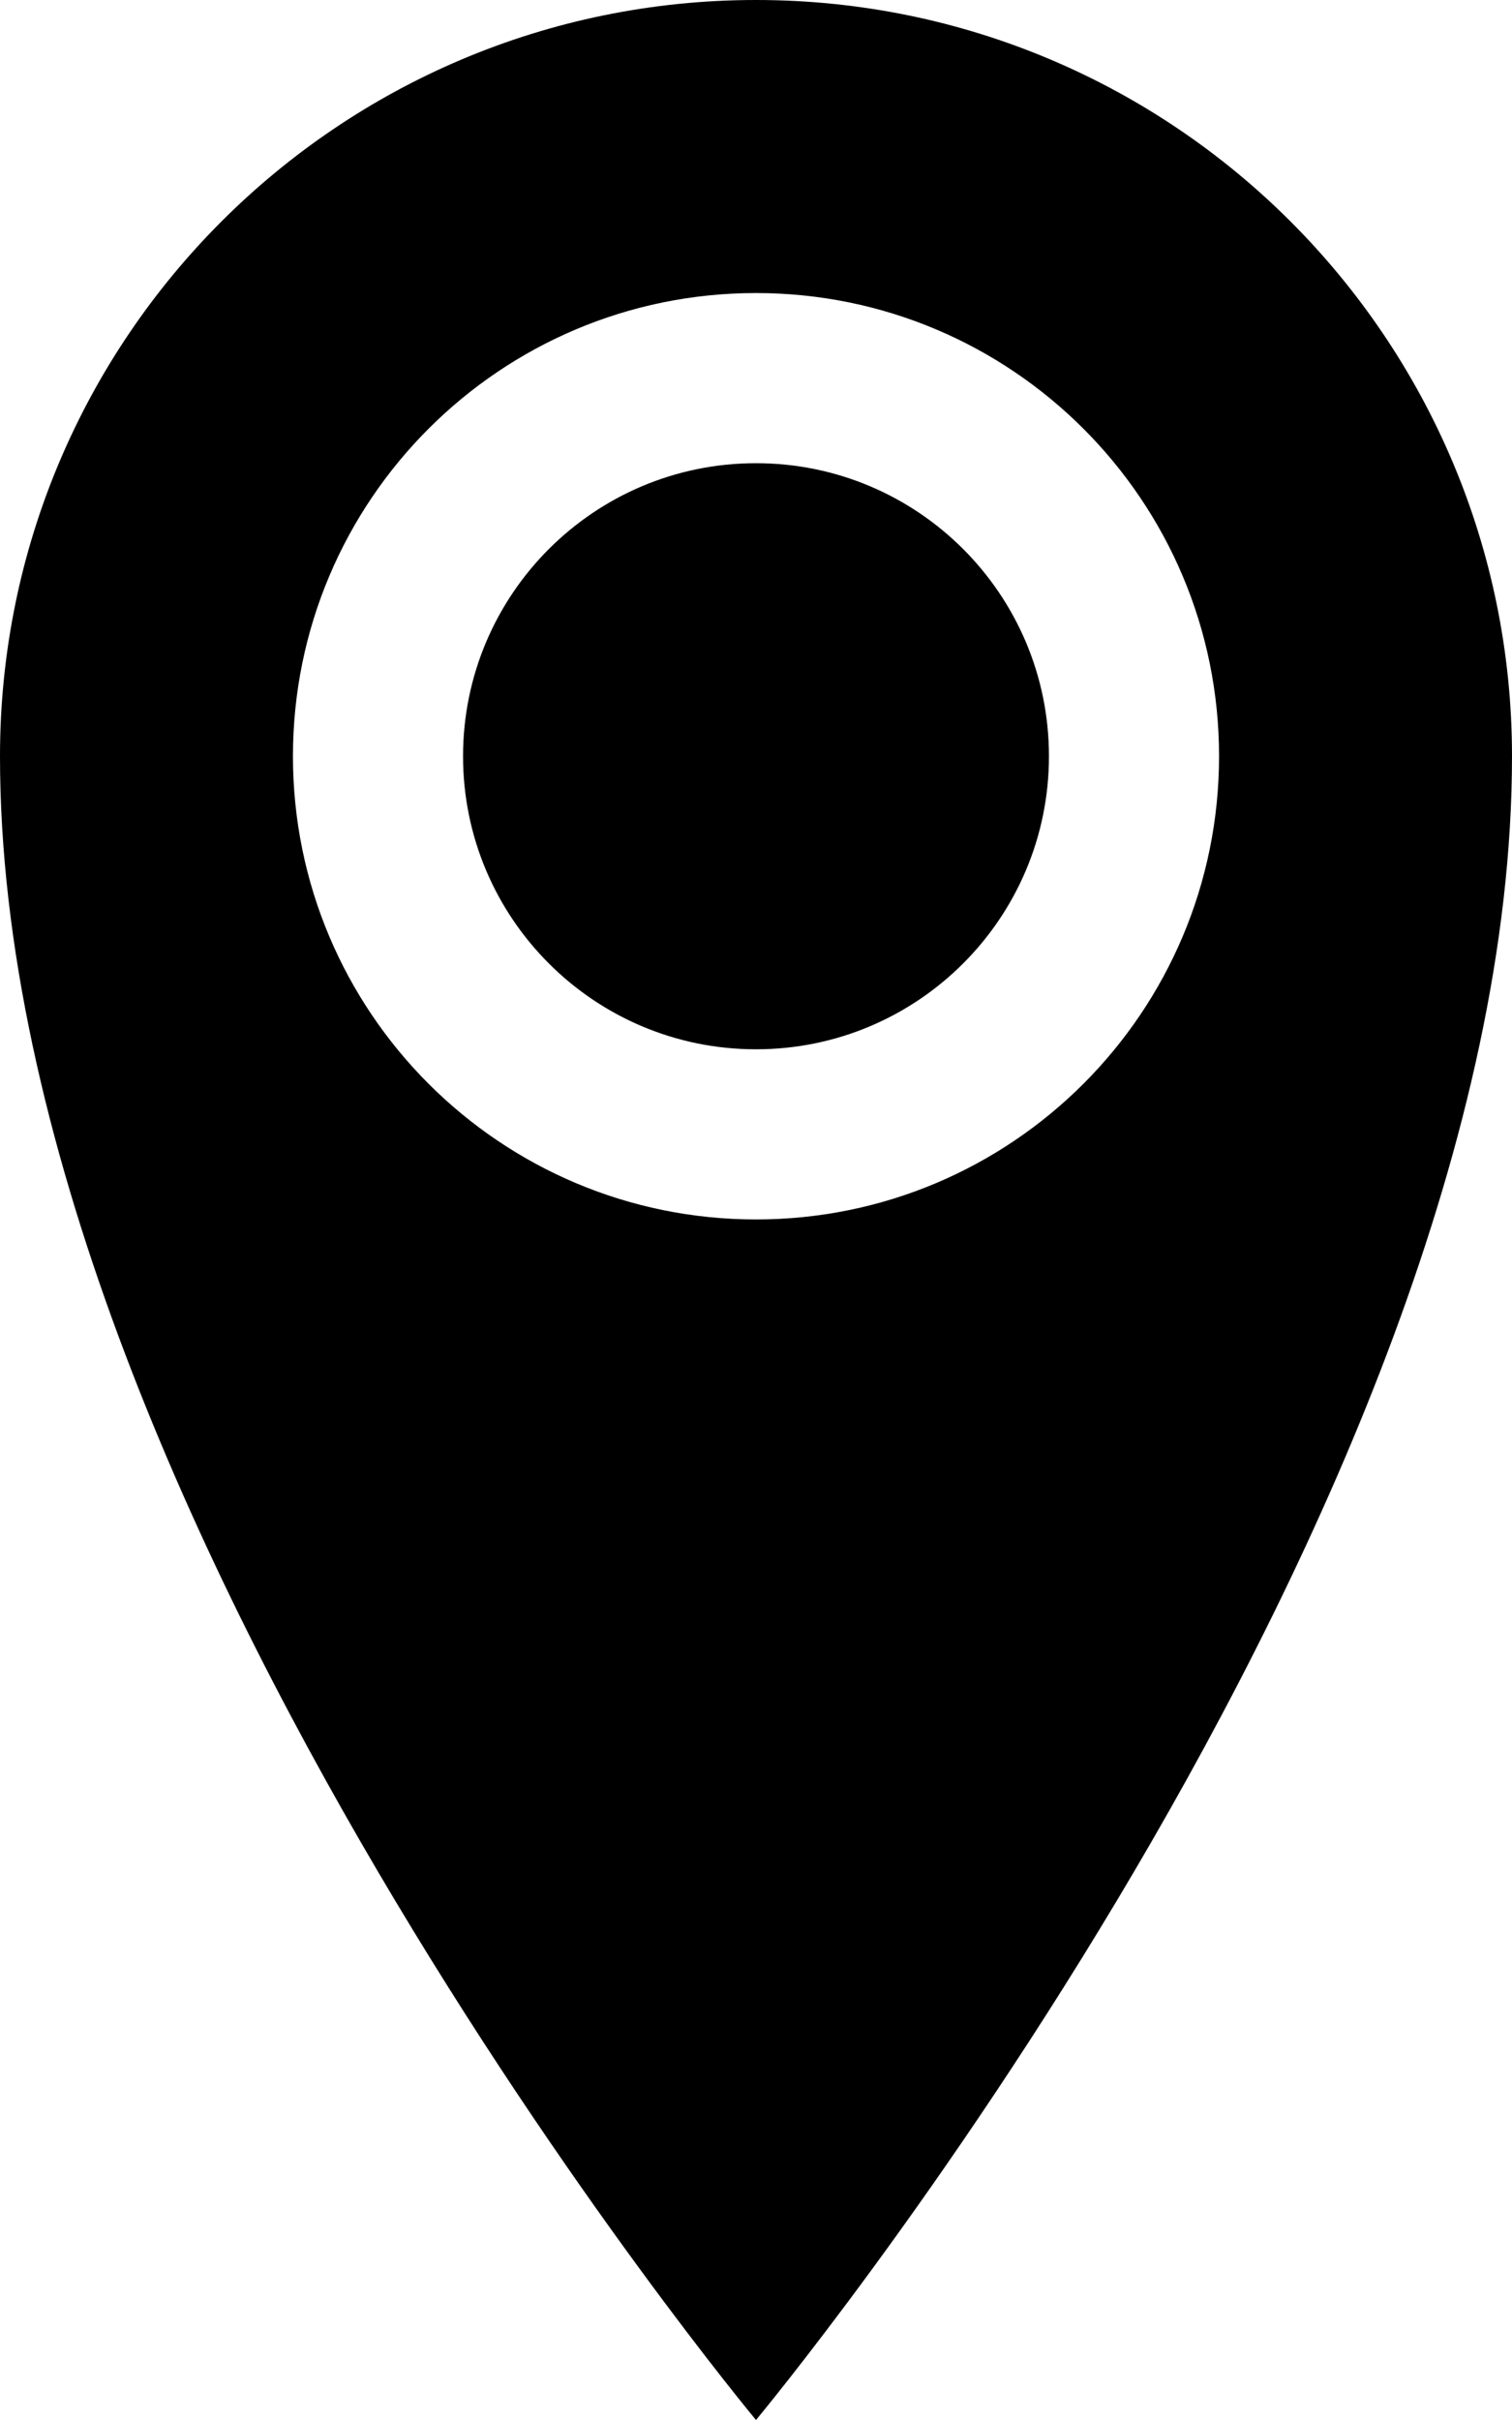 <svg xmlns="http://www.w3.org/2000/svg" viewBox="0 0 640 1024"><path d="M320 0C143.268 0 0 143.268 0 320c0 320 320 704 320 704s320-384 320-704C640 143.268 496.73 0 320 0zm0 516c-108.248 0-196-87.752-196-196s87.752-196 196-196 196 87.752 196 196-87.752 196-196 196zM196 320c0-68.483 55.517-124 124-124s124 55.517 124 124-55.517 124-124 124-124-55.517-124-124z"/></svg>